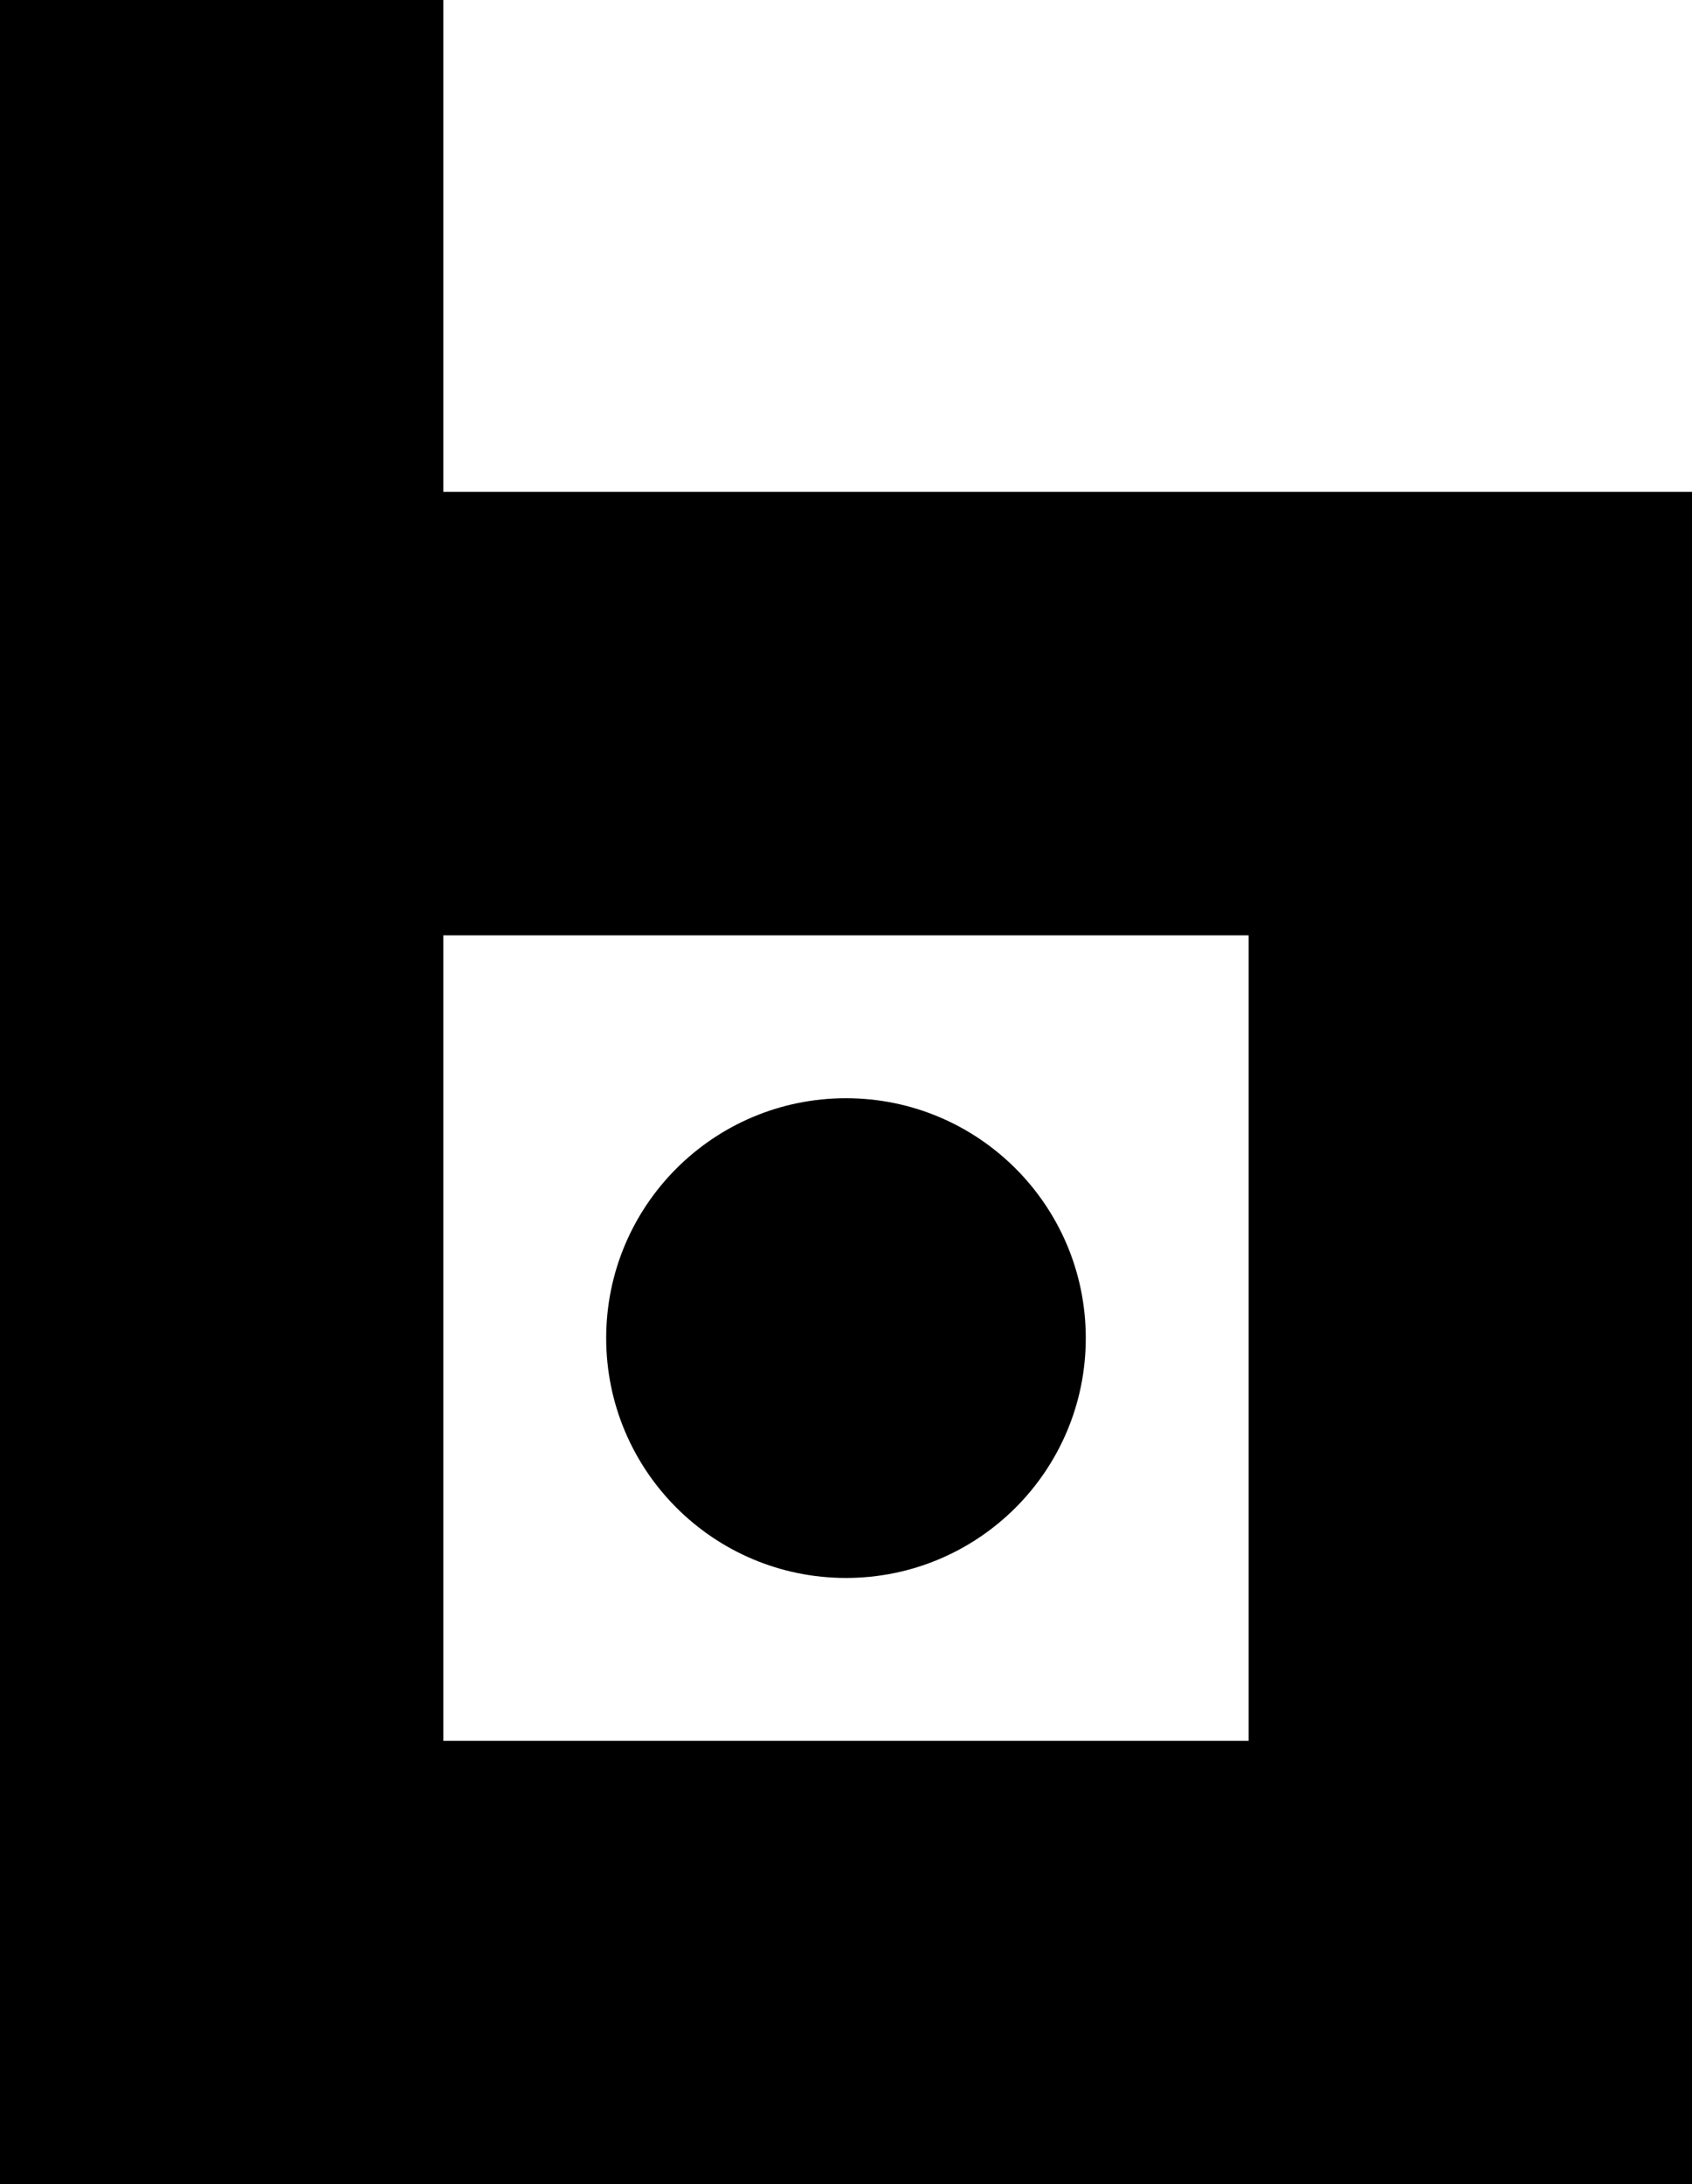 <svg data-name="Layer 1" xmlns="http://www.w3.org/2000/svg" viewBox="0 0 472.69 610.05"><path d="M123.85 137.36V0H0v610.05h472.69V137.36H123.85Zm224.98 247.71V486.2H123.85V261.22h224.98v123.85Z"></path><circle cx="236.34" cy="373.71" r="66.99"></circle></svg>